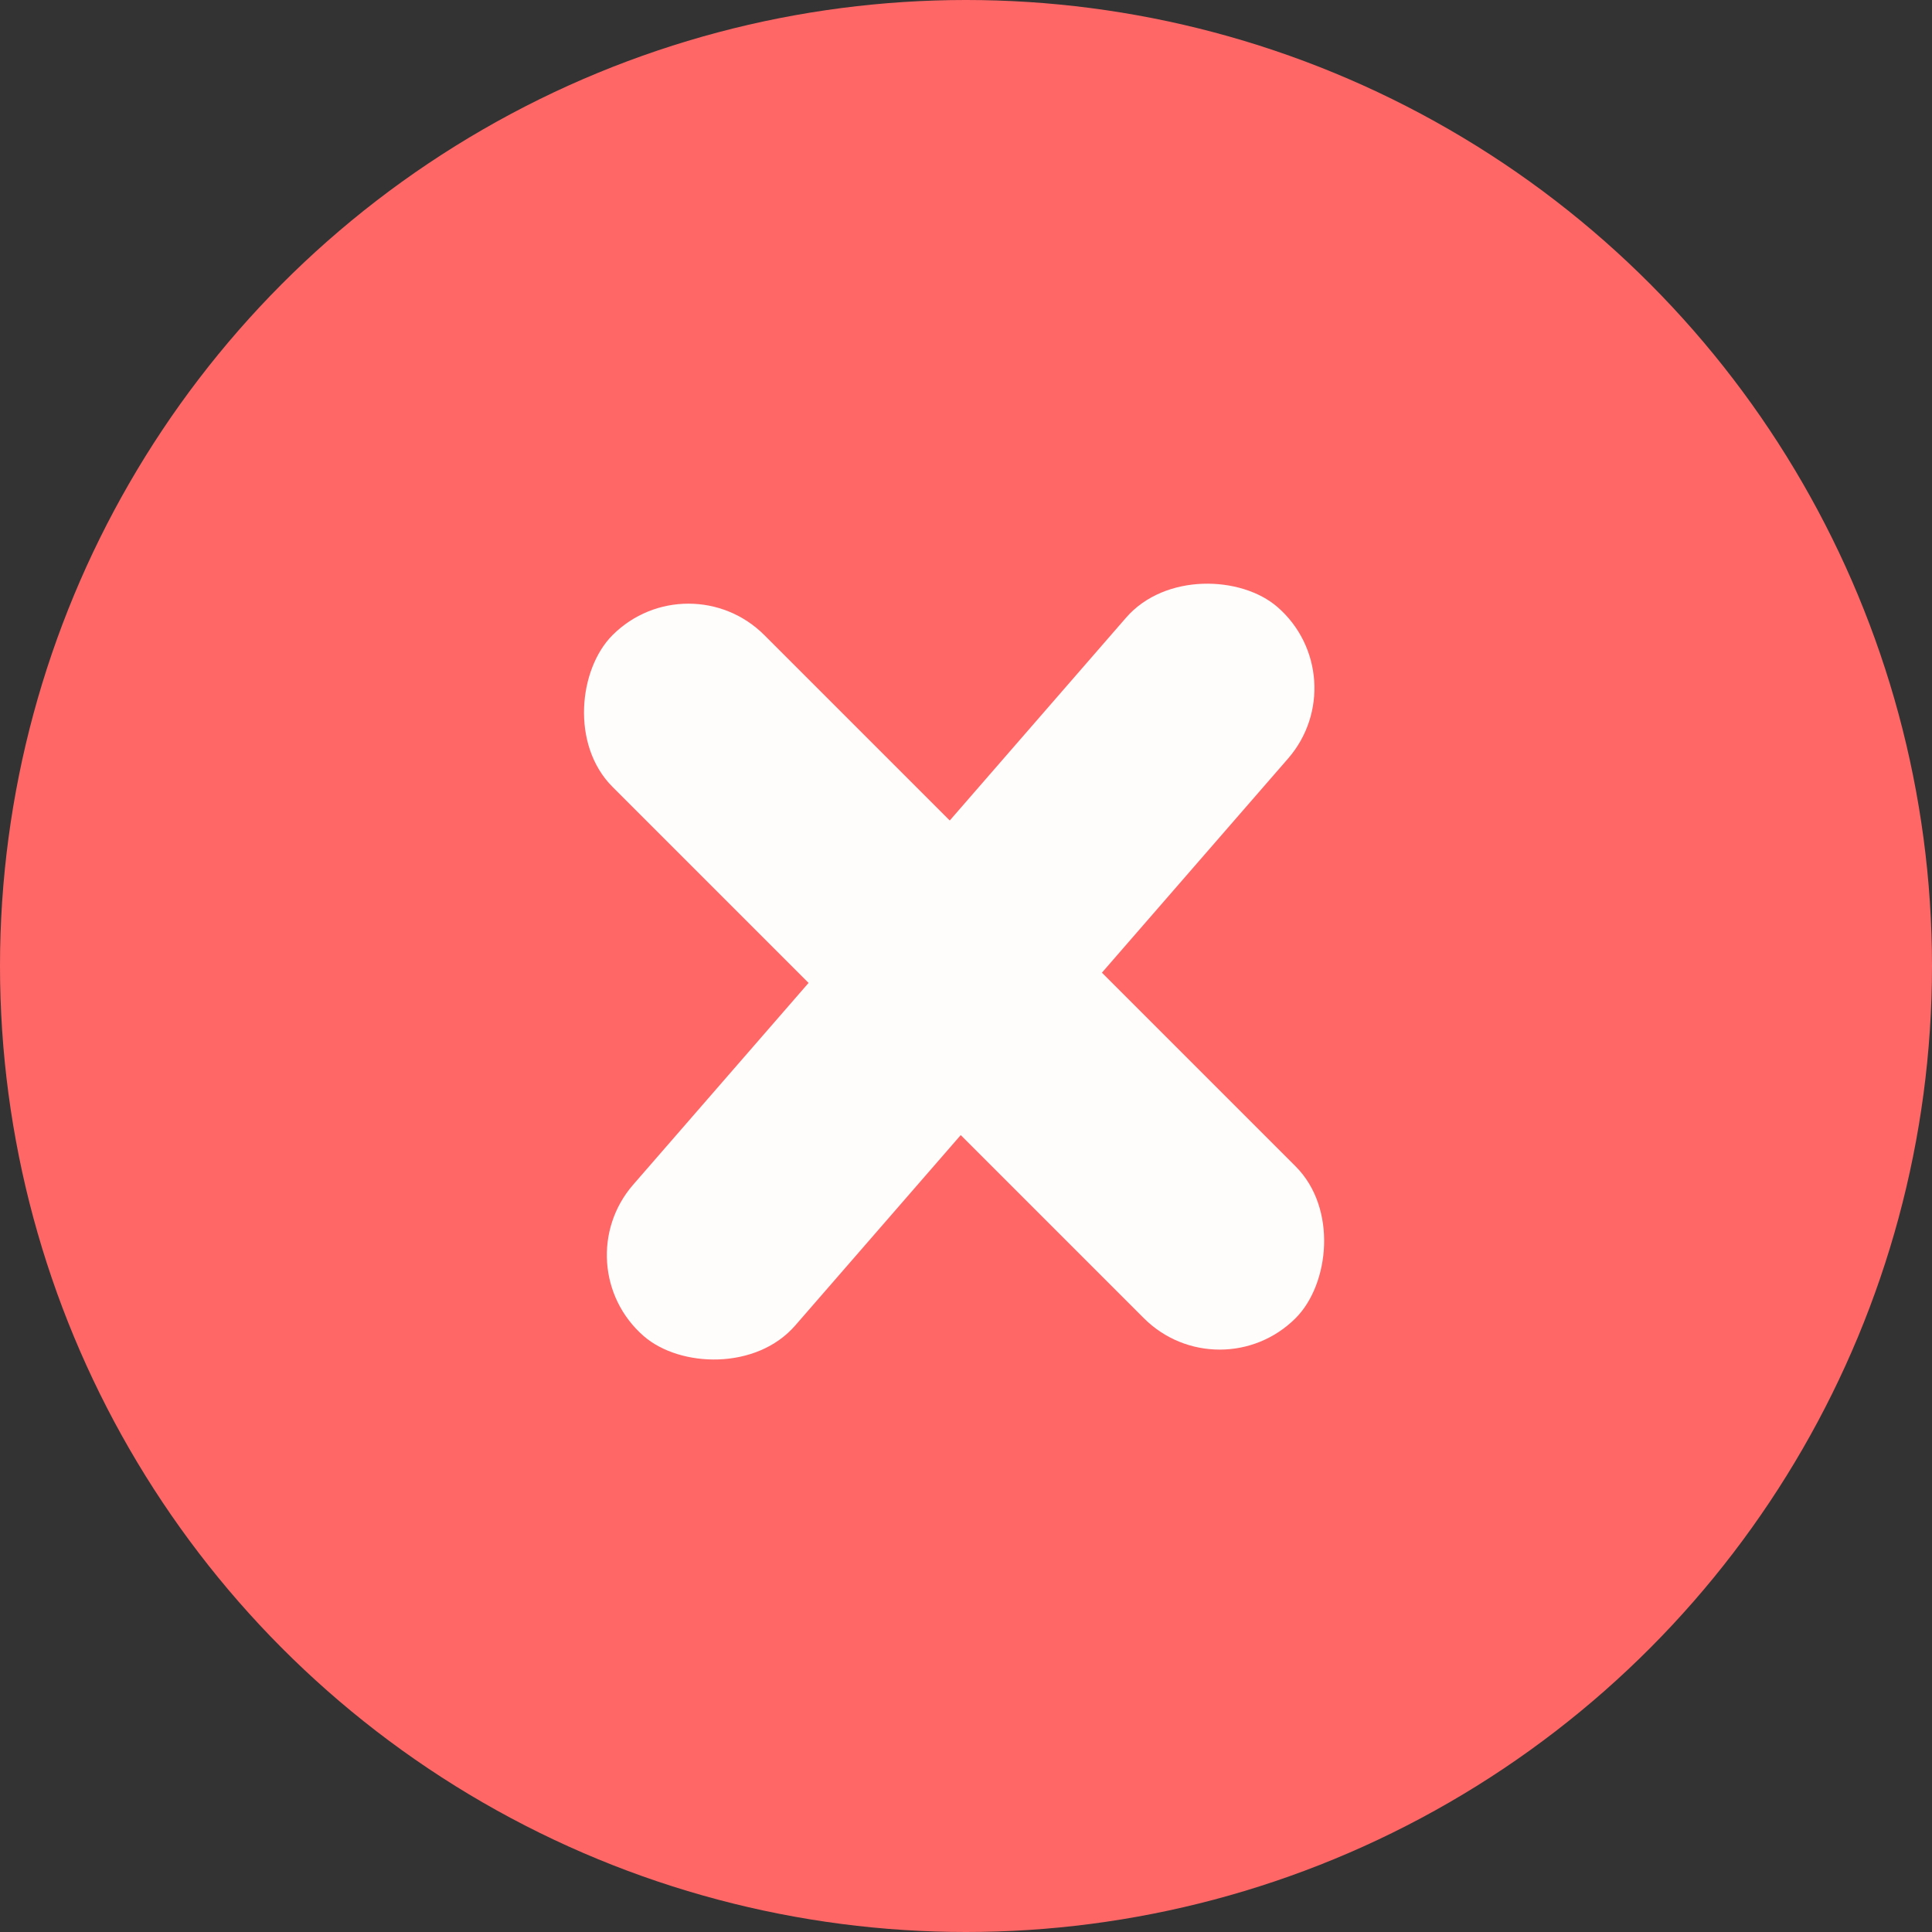 <svg width="18" height="18" viewBox="0 0 18 18" fill="none" xmlns="http://www.w3.org/2000/svg">
<rect x="0" y="0" width="18" height="18" fill="#333333" stroke="none"/>
<circle cx="9" cy="9" r="9" fill="#FF6767"/>
<rect x="6.414" y="5.21" width="9" height="2" rx="1" transform="rotate(45 6.414 5.21)" fill="#FFFCFC"/>
<rect x="12.657" y="6.312" width="9" height="2" rx="1" transform="rotate(131 12.657 6.312)" fill="#FFFCFC"/>
</svg>
